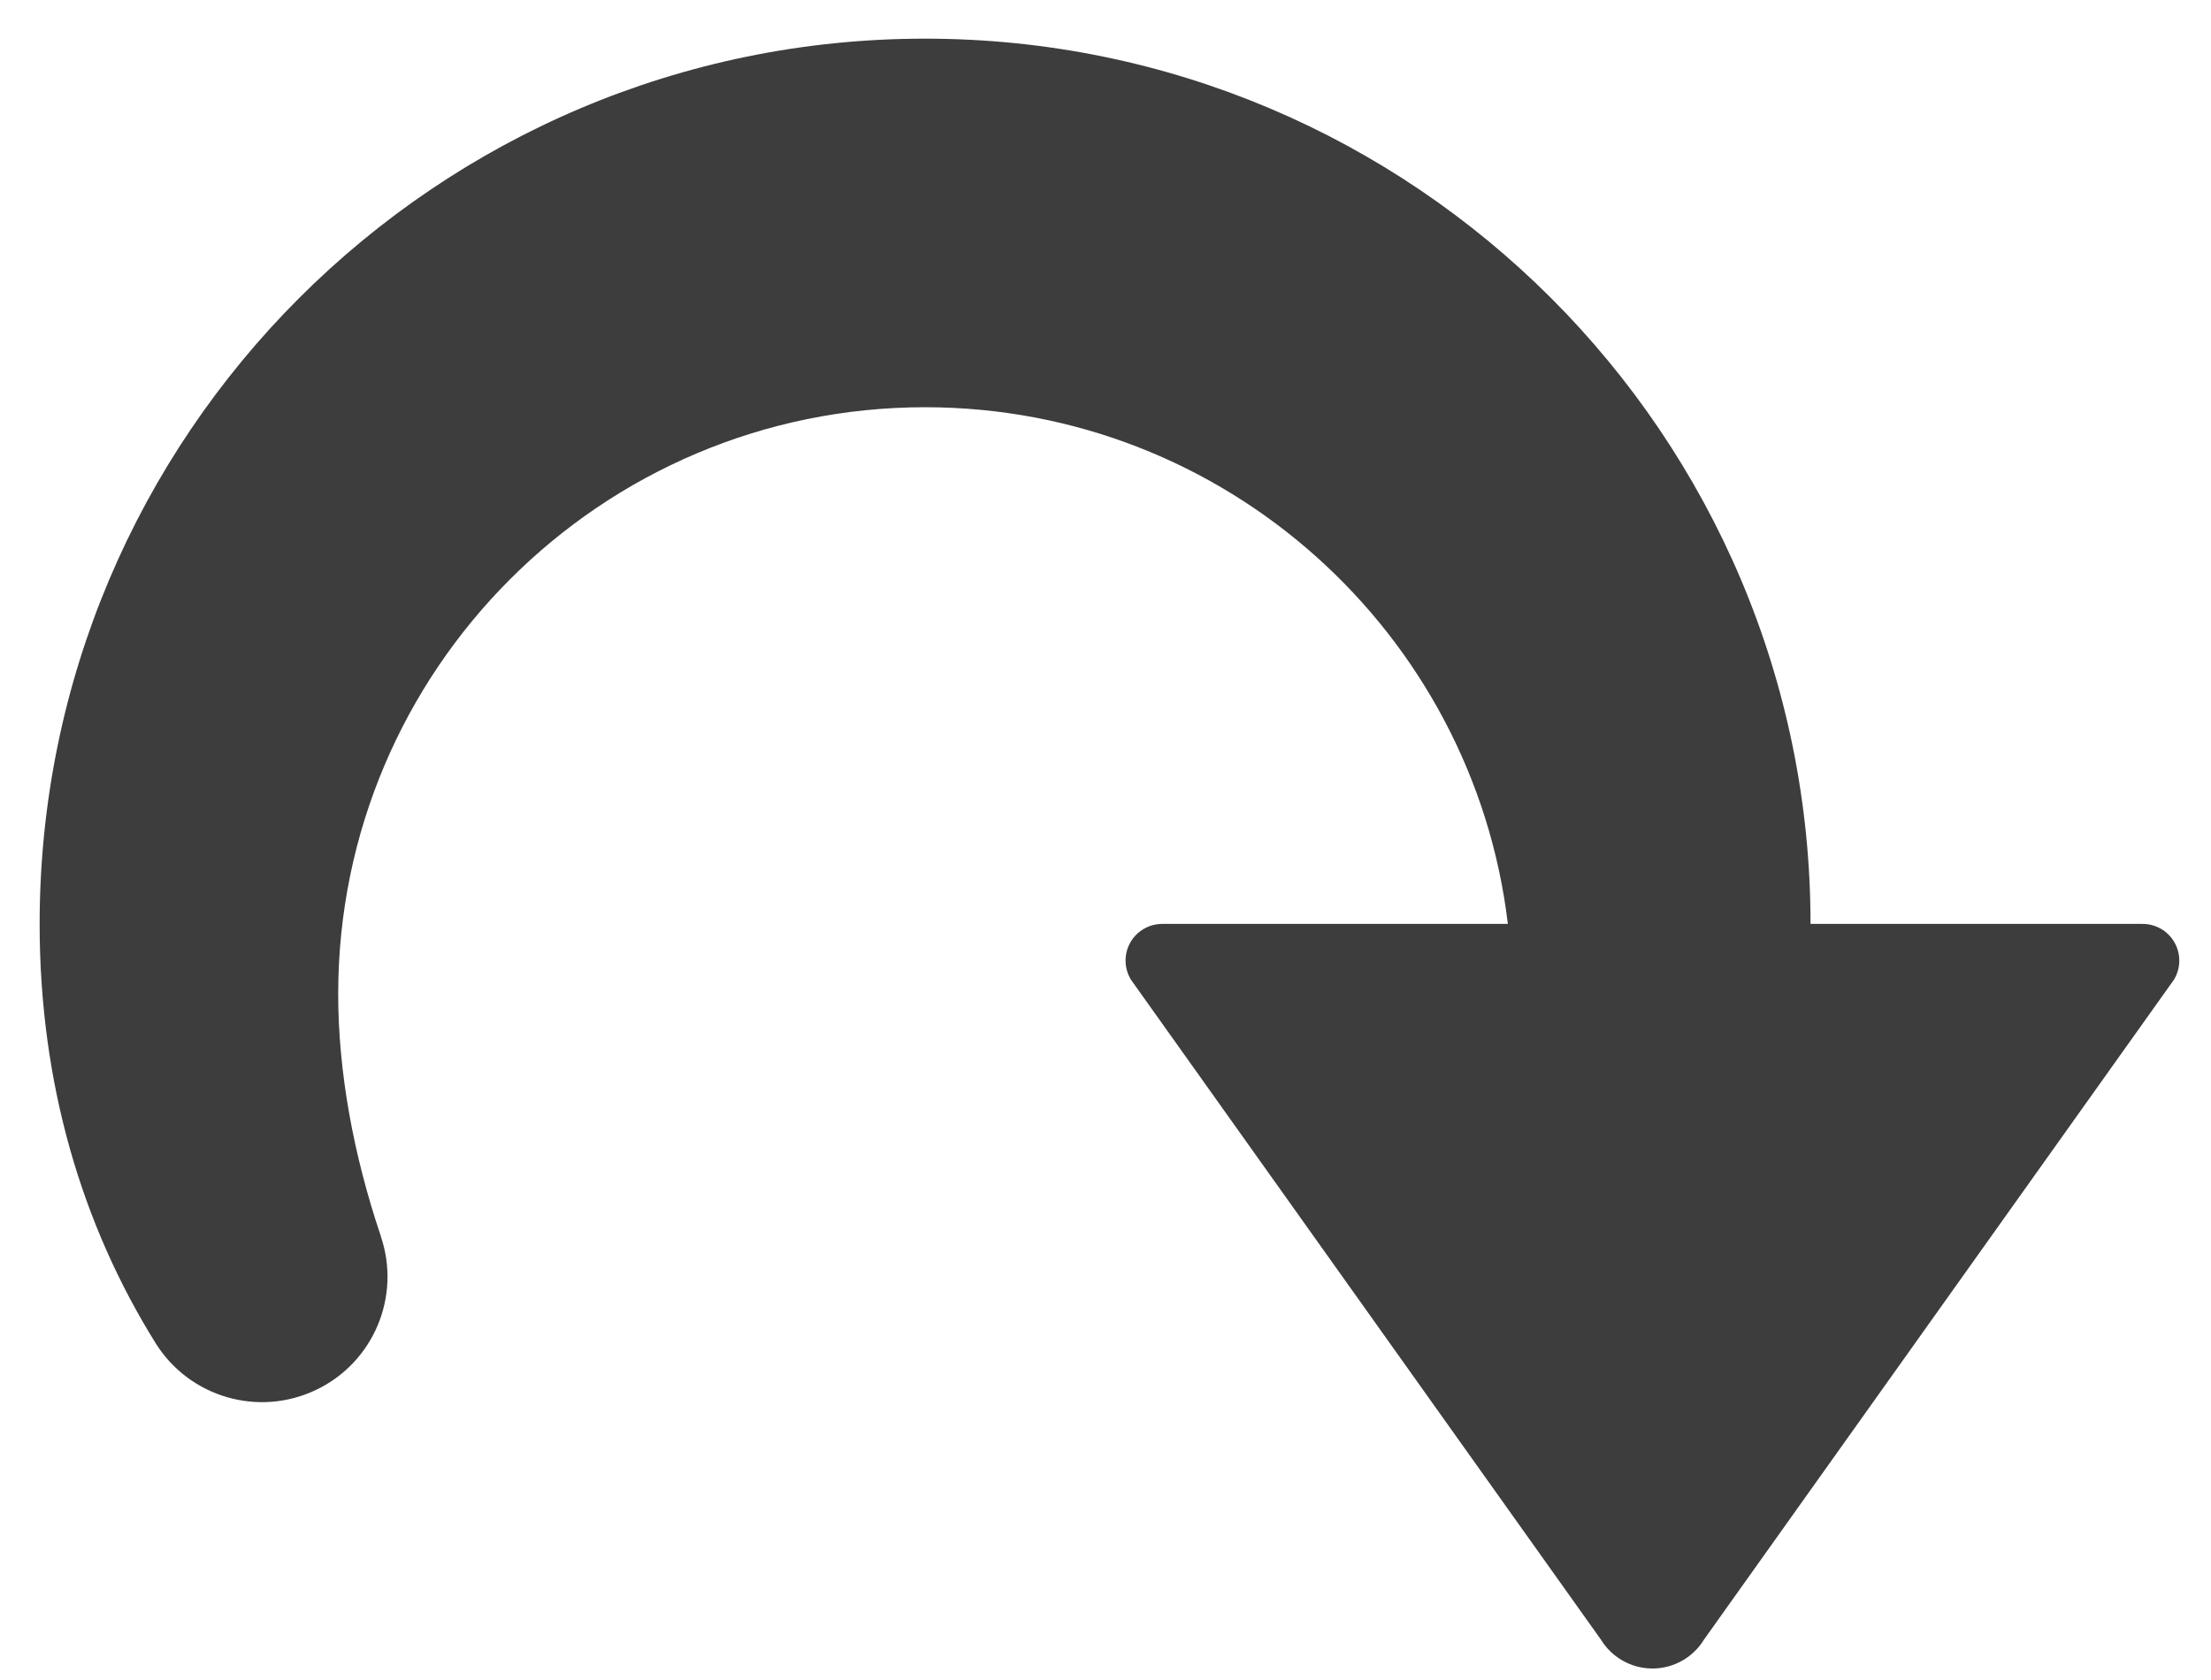 <?xml version="1.0" encoding="UTF-8" standalone="no"?>
<!DOCTYPE svg PUBLIC "-//W3C//DTD SVG 1.1//EN" "http://www.w3.org/Graphics/SVG/1.1/DTD/svg11.dtd">
<svg width="100%" height="100%" viewBox="0 0 25 19" version="1.1" xmlns="http://www.w3.org/2000/svg" xmlns:xlink="http://www.w3.org/1999/xlink" xml:space="preserve" xmlns:serif="http://www.serif.com/" style="fill-rule:evenodd;clip-rule:evenodd;stroke-linejoin:round;stroke-miterlimit:2;">
    <g transform="matrix(1,0,0,1,-5,-5)">
        <g id="redo" transform="matrix(-0.948,0,0,0.948,30.628,0.281)">
            <path d="M7.772,24.727C7.646,24.827 7.489,24.883 7.325,24.883C7.073,24.883 6.84,24.752 6.709,24.537L1.104,16.665C1.022,16.529 1.019,16.361 1.097,16.223C1.174,16.085 1.32,16 1.478,16L5.439,16C5.439,10.171 10.171,5.439 16,5.439C21.829,5.439 26.561,10.172 26.561,16.001C26.561,17.905 26.056,19.595 25.173,21.009C24.768,21.649 23.948,21.886 23.264,21.559C22.58,21.233 22.248,20.447 22.491,19.729C22.49,19.726 22.491,19.725 22.492,19.723C22.819,18.753 23,17.763 23,16.836C23,12.972 19.863,9.836 16,9.836C12.419,9.836 9.463,12.53 9.049,16L13.171,16C13.329,16 13.475,16.085 13.553,16.223C13.63,16.361 13.627,16.529 13.545,16.665L7.94,24.537C7.895,24.611 7.838,24.675 7.772,24.727Z" style="fill:rgb(61,61,61);"/>
        </g>
    </g>
</svg>
